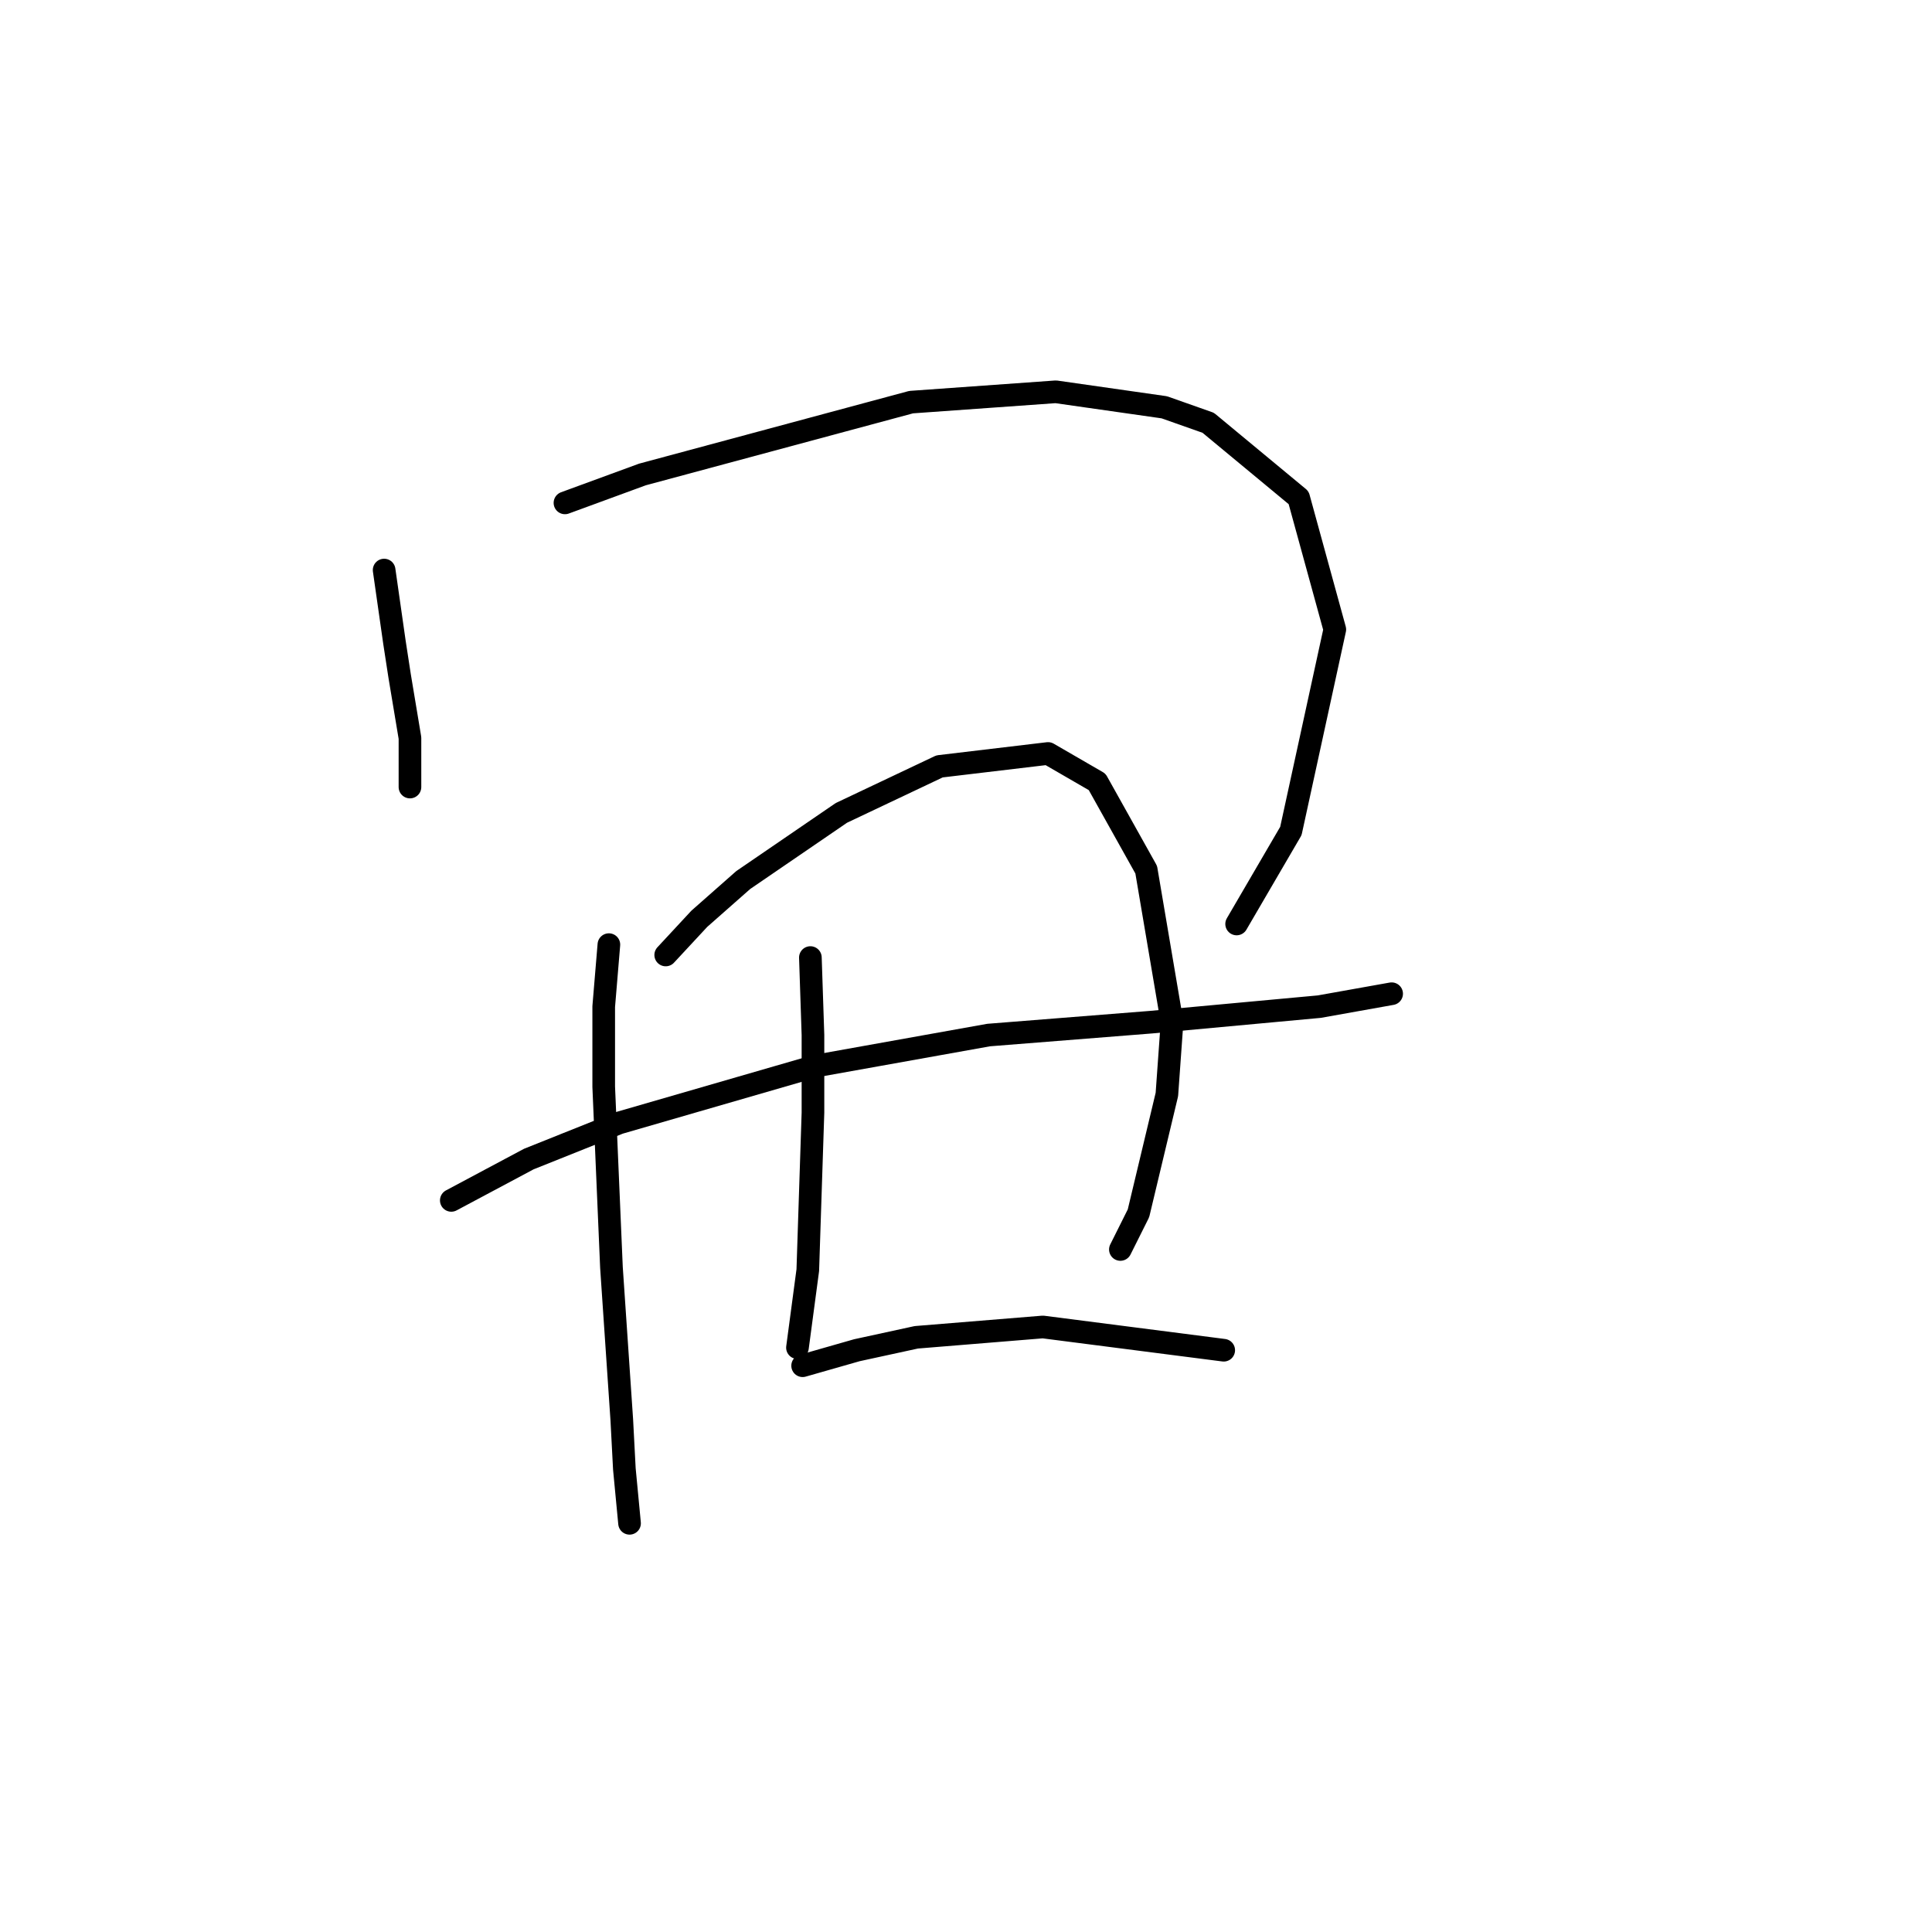 <?xml version="1.0" standalone="no"?>
    <svg width="256" height="256" xmlns="http://www.w3.org/2000/svg" version="1.1">
    <polyline stroke="black" stroke-width="3" stroke-linecap="round" fill="transparent" stroke-linejoin="round" points="50.899 75.535 51.583 80.327 52.268 85.119 52.953 89.569 54.322 97.785 54.322 101.208 54.322 104.289 54.322 104.289 " />
        <polyline stroke="black" stroke-width="3" stroke-linecap="round" fill="transparent" stroke-linejoin="round" points="74.86 66.635 85.13 62.869 120.73 53.285 139.899 51.915 154.276 53.969 160.095 56.023 172.076 65.95 176.868 83.408 171.049 110.108 163.86 122.431 163.86 122.431 " />
        <polyline stroke="black" stroke-width="3" stroke-linecap="round" fill="transparent" stroke-linejoin="round" points="59.799 159.058 70.068 153.581 82.049 148.789 108.064 141.258 130.999 137.15 152.564 135.439 174.814 133.385 184.399 131.673 184.399 131.673 " />
        <polyline stroke="black" stroke-width="3" stroke-linecap="round" fill="transparent" stroke-linejoin="round" points="80.68 125.169 79.995 133.385 79.995 143.996 81.022 167.958 82.391 188.154 82.733 194.658 83.418 201.846 83.418 201.846 " />
        <polyline stroke="black" stroke-width="3" stroke-linecap="round" fill="transparent" stroke-linejoin="round" points="88.21 126.539 92.66 121.746 98.48 116.612 111.487 107.712 124.495 101.55 138.872 99.839 145.376 103.604 151.88 115.242 155.303 135.439 154.618 145.023 150.853 160.769 148.457 165.562 148.457 165.562 " />
        <polyline stroke="black" stroke-width="3" stroke-linecap="round" fill="transparent" stroke-linejoin="round" points="107.38 126.881 107.722 137.15 107.722 147.419 107.037 168.3 105.668 178.569 105.668 178.569 " />
        <polyline stroke="black" stroke-width="3" stroke-linecap="round" fill="transparent" stroke-linejoin="round" points="106.353 180.966 113.541 178.912 121.414 177.2 138.187 175.831 162.149 178.912 162.149 178.912 " />
        </svg>